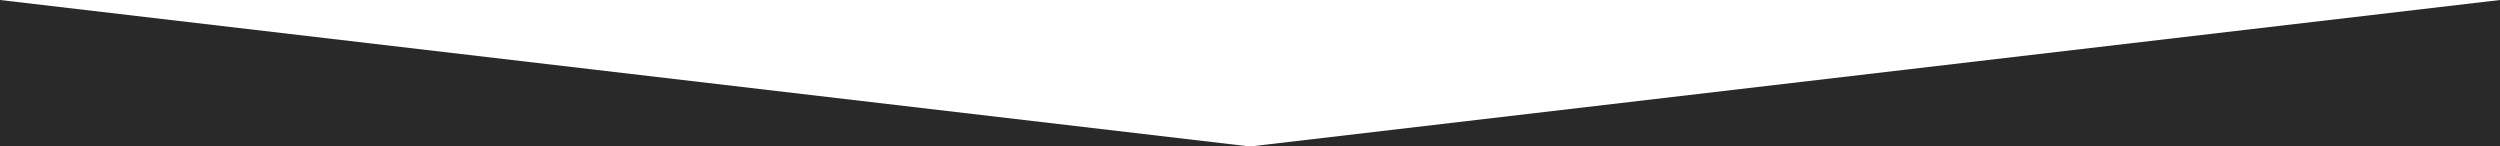 <?xml version="1.0" encoding="UTF-8"?>
<svg width="768" height="45px" viewBox="0 0 768 45" version="1.1" xmlns="http://www.w3.org/2000/svg" xmlns:xlink="http://www.w3.org/1999/xlink">
    <title>Combined Shape</title>
    <desc>Created with Sketch.</desc>
    <g id="Page-1" stroke="none" stroke-width="1" fill="none" fill-rule="evenodd">
        <g id="Group" fill="#292929">
            <path d="M768,45 L384,45 L768,0 L768,45 Z M384,45 L0,45 L0,0 L384,45 Z" id="Combined-Shape"></path>
        </g>
    </g>
</svg>
